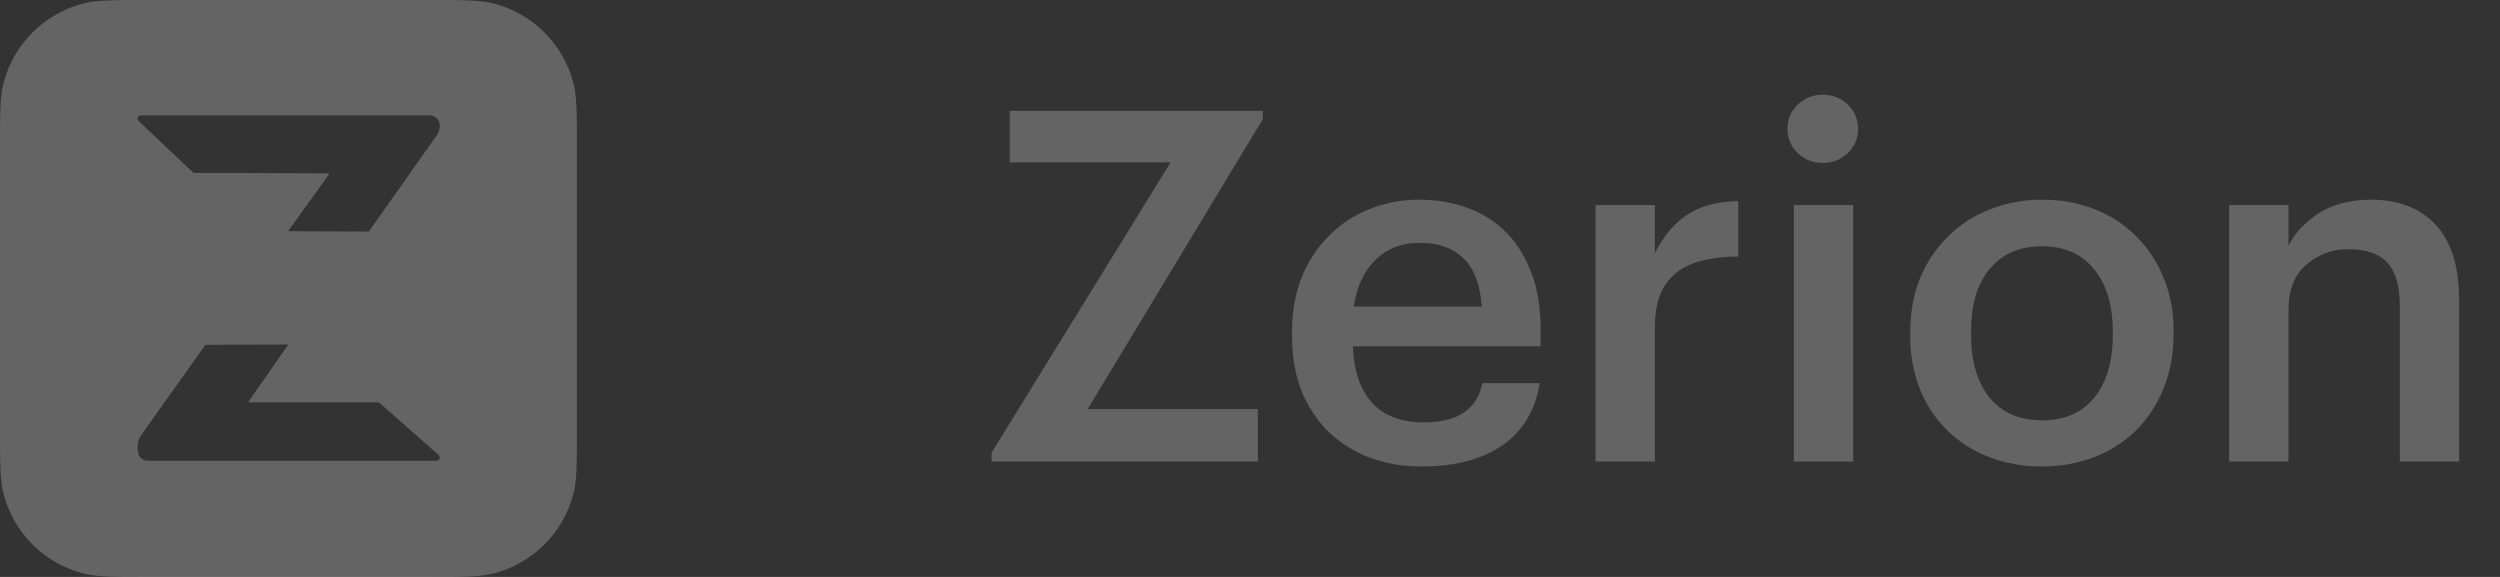 <svg width="104" height="24" viewBox="0 0 104 24" fill="none" xmlns="http://www.w3.org/2000/svg">
<rect x="0" y="0" width="104" height="24" fill="#333333" stroke="none"/>
<path fill-rule="evenodd" clip-rule="evenodd" d="M0.144 3.468C0 4.032 0 4.718 0 6.092V17.908C0 19.28 0 19.968 0.144 20.532C0.349 21.333 0.766 22.064 1.351 22.649C1.936 23.234 2.667 23.651 3.468 23.856C4.032 24 4.718 24 6.092 24H17.908C19.28 24 19.968 24 20.532 23.856C21.333 23.651 22.064 23.234 22.649 22.649C23.234 22.064 23.651 21.333 23.856 20.532C24 19.968 24 19.28 24 17.908V6.092C24 4.718 24 4.032 23.856 3.468C23.651 2.667 23.234 1.936 22.649 1.351C22.064 0.766 21.333 0.349 20.532 0.144C19.968 0 19.28 0 17.908 0H6.092C4.718 0 4.032 0 3.468 0.144C2.667 0.349 1.936 0.766 1.351 1.351C0.766 1.936 0.349 2.667 0.144 3.468ZM11.995 14.332L10.348 16.694V16.696C10.312 16.744 10.348 16.736 10.348 16.736L15.703 16.738C15.74 16.737 15.775 16.75 15.803 16.774L18.247 18.926C18.262 18.939 18.273 18.955 18.282 18.972C18.29 18.99 18.294 19.009 18.294 19.028C18.293 19.066 18.277 19.102 18.25 19.128C18.223 19.154 18.186 19.168 18.149 19.168H6.153C5.935 19.168 5.738 18.98 5.738 18.772C5.738 18.772 5.663 18.428 5.846 18.139C6.747 16.875 7.647 15.61 8.546 14.345L11.995 14.332ZM11.982 9.617L13.658 7.294C13.721 7.206 13.658 7.212 13.658 7.212L10.36 7.198H8.115C8.077 7.198 8.04 7.183 8.012 7.157L5.766 5.033C5.675 4.946 5.739 4.8 5.869 4.8H17.875C18.093 4.8 18.29 4.985 18.29 5.189C18.29 5.189 18.324 5.399 18.191 5.596C18.135 5.679 17.077 7.177 15.755 9.05C15.62 9.241 15.482 9.437 15.342 9.635L11.982 9.617Z" fill="white" fill-opacity="0.24"/>
<path d="M41.25 18.832L48.696 6.755H42.005V4.613H52.531V4.96L45.248 17.017H52.327V19.199H41.25V18.832Z" fill="white" fill-opacity="0.24"/>
<path d="M59.154 19.404C58.41 19.412 57.671 19.288 56.971 19.037C56.336 18.79 55.754 18.423 55.258 17.956C54.772 17.466 54.391 16.883 54.136 16.242C53.878 15.576 53.748 14.822 53.748 13.978V13.815C53.748 12.986 53.878 12.237 54.136 11.571C54.387 10.922 54.769 10.332 55.258 9.837C55.734 9.347 56.291 8.973 56.93 8.715C57.603 8.439 58.325 8.3 59.052 8.307C59.719 8.307 60.35 8.409 60.949 8.613C61.561 8.817 62.099 9.136 62.561 9.572C63.024 10.007 63.39 10.564 63.662 11.245C63.948 11.925 64.091 12.741 64.091 13.693V14.406H56.28C56.32 15.427 56.585 16.209 57.074 16.753C57.578 17.296 58.291 17.569 59.216 17.569C59.964 17.569 60.536 17.426 60.93 17.14C61.325 16.855 61.57 16.454 61.664 15.937H64.052C63.875 17.064 63.358 17.928 62.501 18.527C61.644 19.112 60.529 19.404 59.155 19.404H59.154ZM61.643 12.754C61.576 11.83 61.316 11.156 60.868 10.735C60.433 10.313 59.827 10.102 59.052 10.102C58.304 10.102 57.692 10.34 57.216 10.816C56.74 11.278 56.441 11.925 56.318 12.754H61.643Z" fill="white" fill-opacity="0.24"/>
<path d="M66.375 8.53H68.843V10.53C69.183 9.849 69.619 9.326 70.149 8.959C70.693 8.578 71.414 8.38 72.311 8.367V10.672C71.768 10.672 71.278 10.726 70.843 10.836C70.421 10.932 70.06 11.094 69.761 11.325C69.455 11.566 69.216 11.882 69.068 12.243C68.918 12.61 68.843 13.08 68.843 13.651V19.2H66.375V8.53Z" fill="white" fill-opacity="0.24"/>
<path d="M74.624 8.532H77.092V19.201H74.624V8.532ZM75.827 6.777C75.419 6.777 75.073 6.642 74.787 6.369C74.649 6.242 74.54 6.088 74.466 5.915C74.392 5.743 74.355 5.557 74.359 5.37C74.359 4.962 74.503 4.622 74.787 4.35C74.925 4.216 75.088 4.112 75.266 4.042C75.445 3.972 75.636 3.938 75.827 3.942C76.235 3.942 76.583 4.077 76.868 4.35C77.153 4.622 77.296 4.962 77.296 5.37C77.296 5.765 77.153 6.097 76.868 6.369C76.582 6.642 76.235 6.777 75.827 6.777Z" fill="white" fill-opacity="0.24"/>
<path d="M84.955 17.487C85.879 17.487 86.6 17.175 87.117 16.549C87.633 15.909 87.892 15.039 87.892 13.937V13.795C87.892 12.693 87.633 11.829 87.117 11.204C86.601 10.564 85.879 10.245 84.955 10.245C84.031 10.245 83.302 10.557 82.771 11.183C82.255 11.809 81.997 12.673 81.997 13.774V13.937C81.997 15.039 82.255 15.909 82.772 16.549C83.288 17.174 84.016 17.487 84.955 17.487ZM84.934 19.405C84.189 19.413 83.448 19.281 82.751 19.017C82.104 18.771 81.515 18.396 81.018 17.915C80.522 17.43 80.133 16.846 79.875 16.202C79.596 15.494 79.457 14.739 79.467 13.978V13.815C79.467 12.986 79.603 12.237 79.875 11.571C80.141 10.92 80.537 10.33 81.038 9.837C81.528 9.347 82.106 8.973 82.772 8.715C83.466 8.438 84.208 8.299 84.955 8.307C85.73 8.307 86.45 8.437 87.117 8.695C87.768 8.943 88.359 9.325 88.851 9.817C89.341 10.293 89.721 10.864 89.994 11.53C90.279 12.196 90.422 12.938 90.422 13.754V13.917C90.422 14.746 90.278 15.501 89.994 16.181C89.733 16.83 89.345 17.42 88.851 17.915C88.362 18.392 87.783 18.759 87.117 19.017C86.42 19.281 85.679 19.413 84.933 19.405H84.934Z" fill="white" fill-opacity="0.24"/>
<path d="M92.732 8.531H95.201V10.224C95.459 9.708 95.873 9.258 96.445 8.878C97.03 8.497 97.765 8.307 98.648 8.307C99.179 8.307 99.668 8.388 100.117 8.551C100.566 8.715 100.954 8.967 101.28 9.306C101.606 9.633 101.857 10.061 102.035 10.591C102.211 11.122 102.299 11.754 102.299 12.489V19.2H99.832V12.713C99.832 11.897 99.661 11.305 99.322 10.938C98.981 10.558 98.444 10.367 97.71 10.367C97.016 10.367 96.425 10.584 95.934 11.02C95.446 11.441 95.201 12.073 95.201 12.917V19.2H92.732V8.531Z" fill="white" fill-opacity="0.24"/>
</svg>
